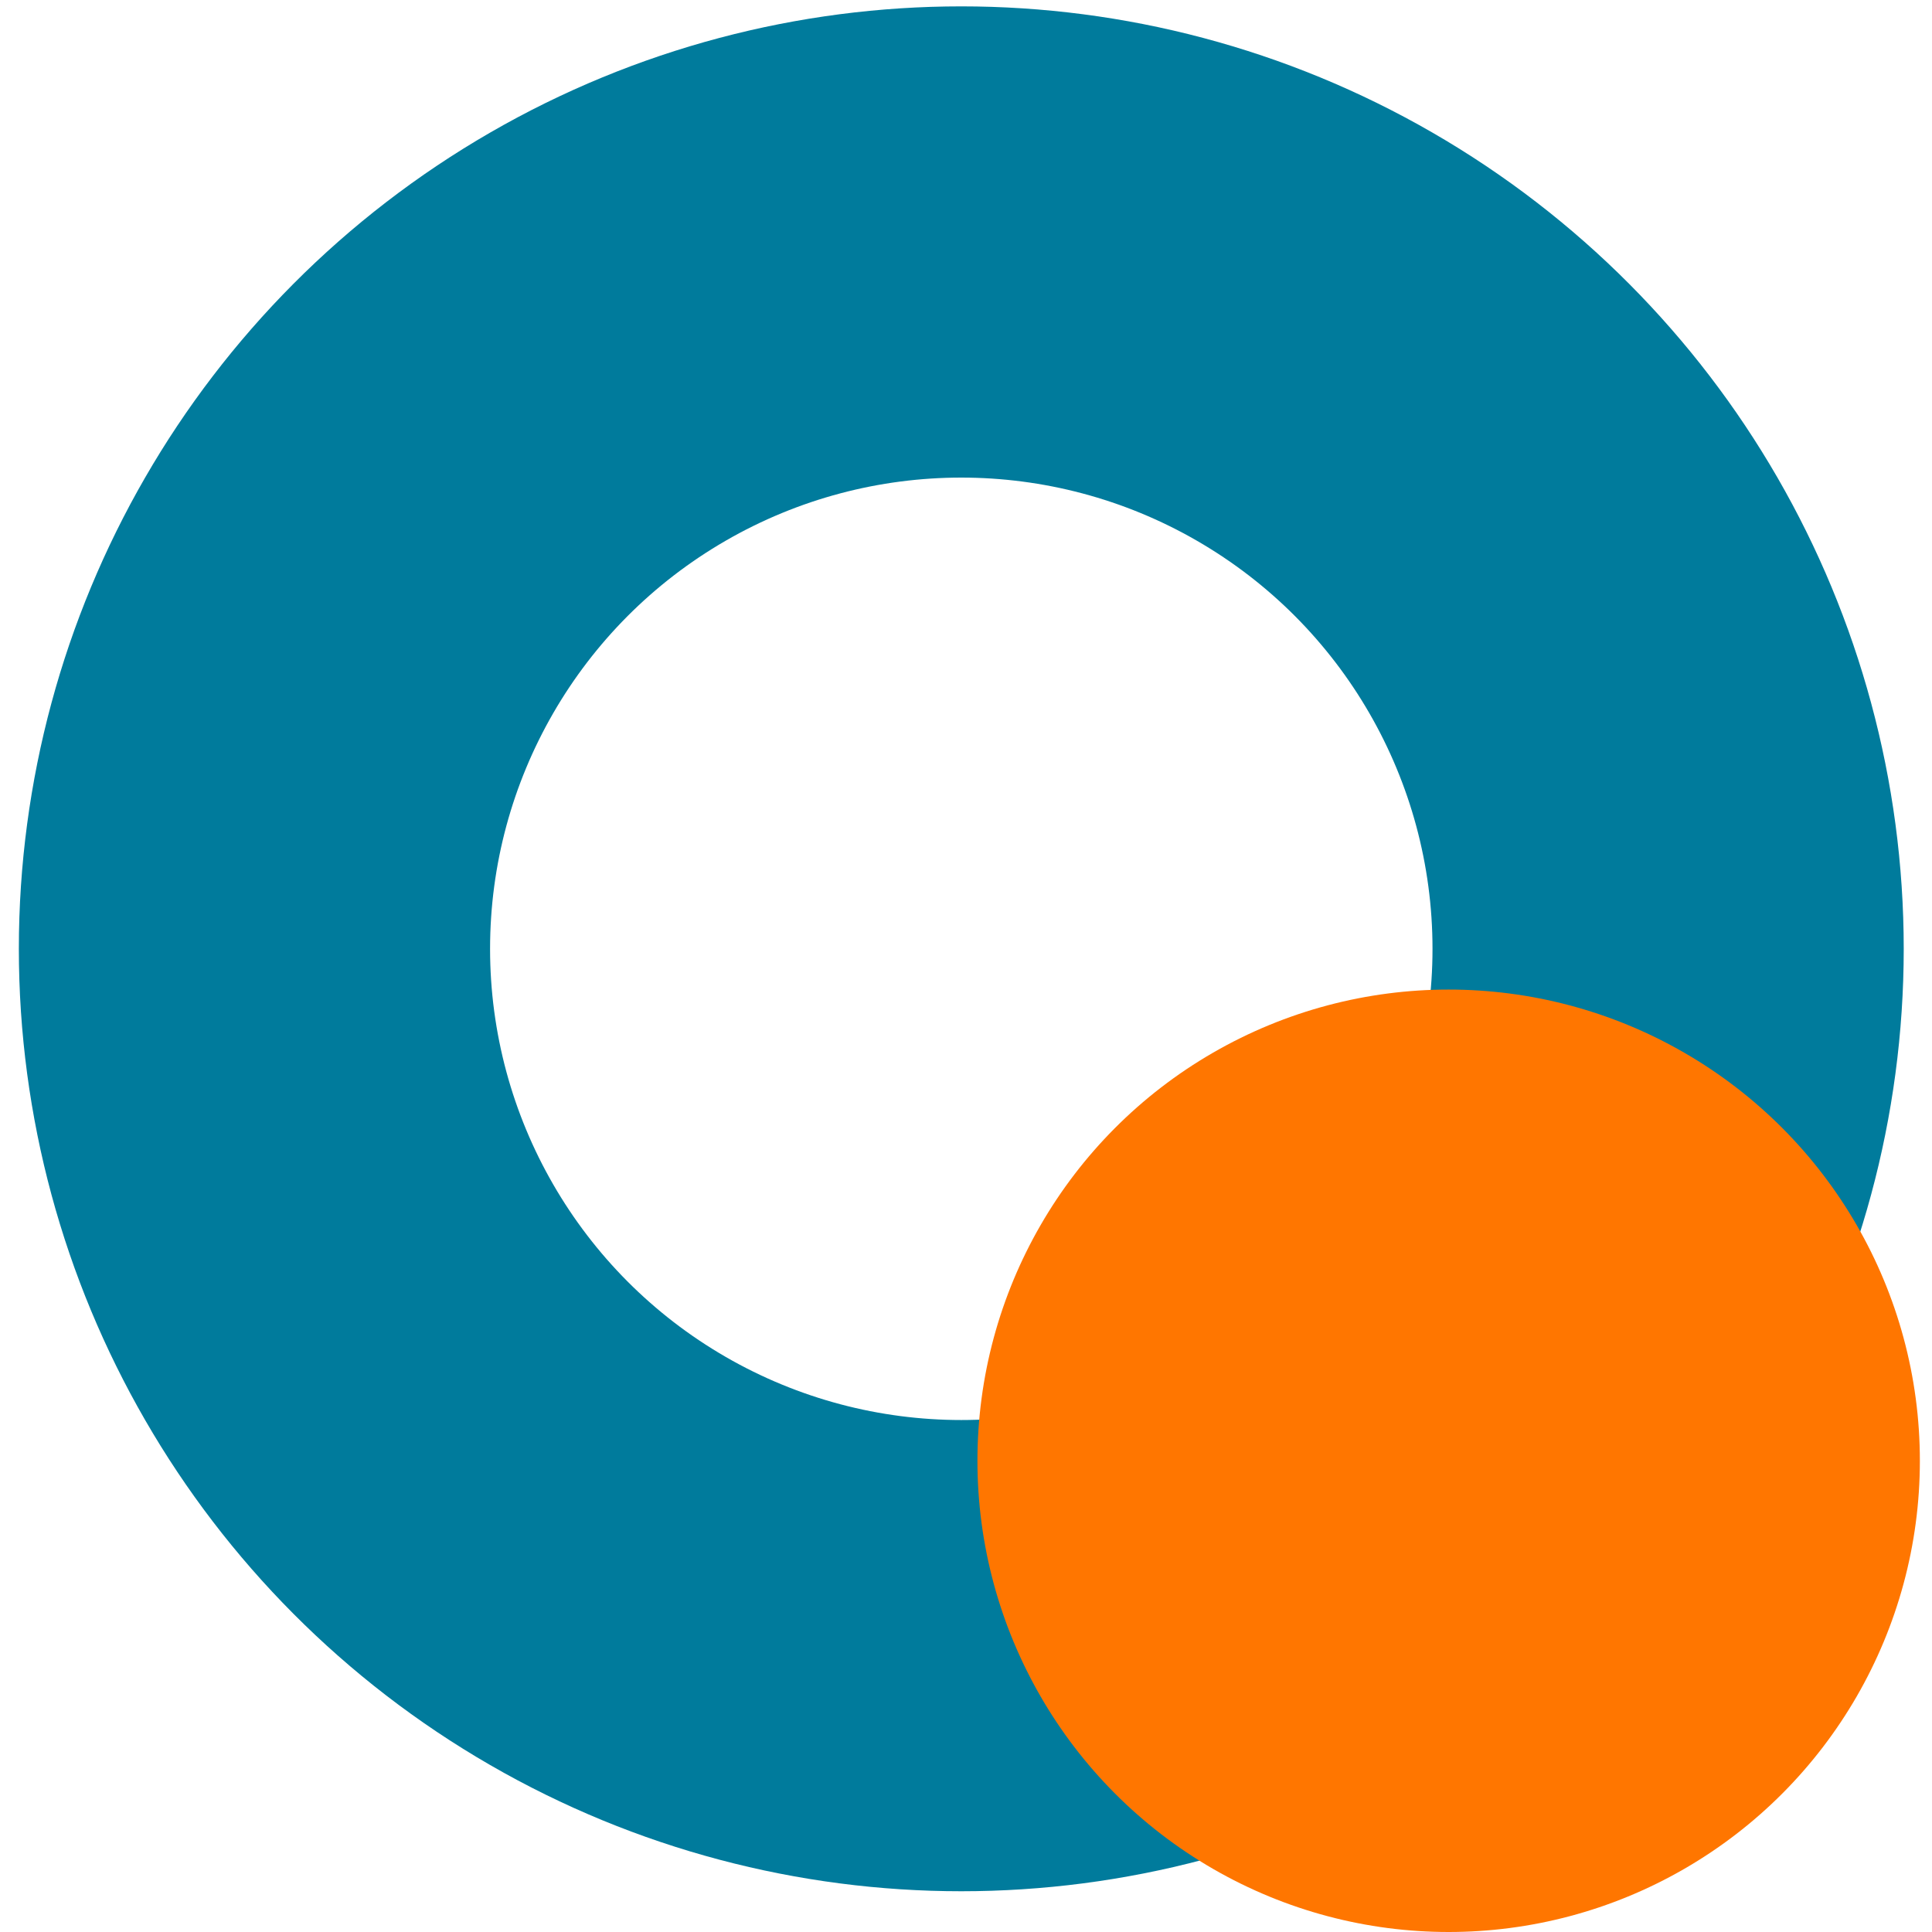 <?xml version="1.0" encoding="UTF-8" standalone="no"?>
<svg
   xmlns:osb="http://www.openswatchbook.org/uri/2009/osb"
   xmlns:dc="http://purl.org/dc/elements/1.1/"
   xmlns:cc="http://creativecommons.org/ns#"
   xmlns:rdf="http://www.w3.org/1999/02/22-rdf-syntax-ns#"
   xmlns:svg="http://www.w3.org/2000/svg"
   xmlns="http://www.w3.org/2000/svg"
   xmlns:xlink="http://www.w3.org/1999/xlink"
   xmlns:sodipodi="http://sodipodi.sourceforge.net/DTD/sodipodi-0.dtd"
   xmlns:inkscape="http://www.inkscape.org/namespaces/inkscape"
   id="logo"
   class="LaunchPage-logo-5"
   version="1.1"
   sodipodi:docname="logo.svg.2020_04_19_19_21_57.0.svg"
   width="205"
   height="205"
   inkscape:version="0.92.5 (2060ec1f9f, 2020-04-08)">
  <sodipodi:namedview
     pagecolor="#ffffff"
     bordercolor="#666666"
     borderopacity="1"
     objecttolerance="10"
     gridtolerance="10"
     guidetolerance="10"
     inkscape:pageopacity="0"
     inkscape:pageshadow="2"
     inkscape:window-width="1920"
     inkscape:window-height="1016"
     id="namedview15"
     showgrid="false"
     fit-margin-top="0"
     fit-margin-left="0"
     fit-margin-right="0"
     fit-margin-bottom="0"
     inkscape:zoom="2.8284271"
     inkscape:cx="166.78109"
     inkscape:cy="83.150563"
     inkscape:window-x="0"
     inkscape:window-y="27"
     inkscape:window-maximized="1"
     inkscape:current-layer="logo" />
  <desc
     stroke="none"
     fill="#000000"
     stroke-width="1px"
     id="desc2">Created with Snap</desc>
  <defs
     id="defs4">
    <linearGradient
       id="linearGradient4760"
       osb:paint="solid">
      <stop
         style="stop-color:#000000;stop-opacity:0;"
         offset="0"
         id="stop4758" />
    </linearGradient>
    <linearGradient
       inkscape:collect="always"
       xlink:href="#linearGradient4760"
       id="linearGradient4762"
       x1="25"
       y1="125"
       x2="225"
       y2="125"
       gradientUnits="userSpaceOnUse" />
  </defs>
  <g
     id="g4767"
     transform="translate(-23,-24.324)">
    <circle
       cx="125"
       cy="125"
       r="75"
       style="fill:url(#linearGradient4762);fill-opacity:1;stroke:#007b9c;stroke-width:50px"
       id="circle6" />
    <circle
       cx="176.713"
       cy="179.324"
       r="50"
       style="fill:#ff7600;stroke:none;stroke-width:1px"
       id="circle8" />
    <path
       id="path12"
       style="fill:none;stroke:none;stroke-width:1px"
       d="m 125,125 m -75,0 a 75,75 0 1 0 150,0 75,75 0 1 0 -150,0"
       inkscape:connector-curvature="0" />
  </g>
</svg>
